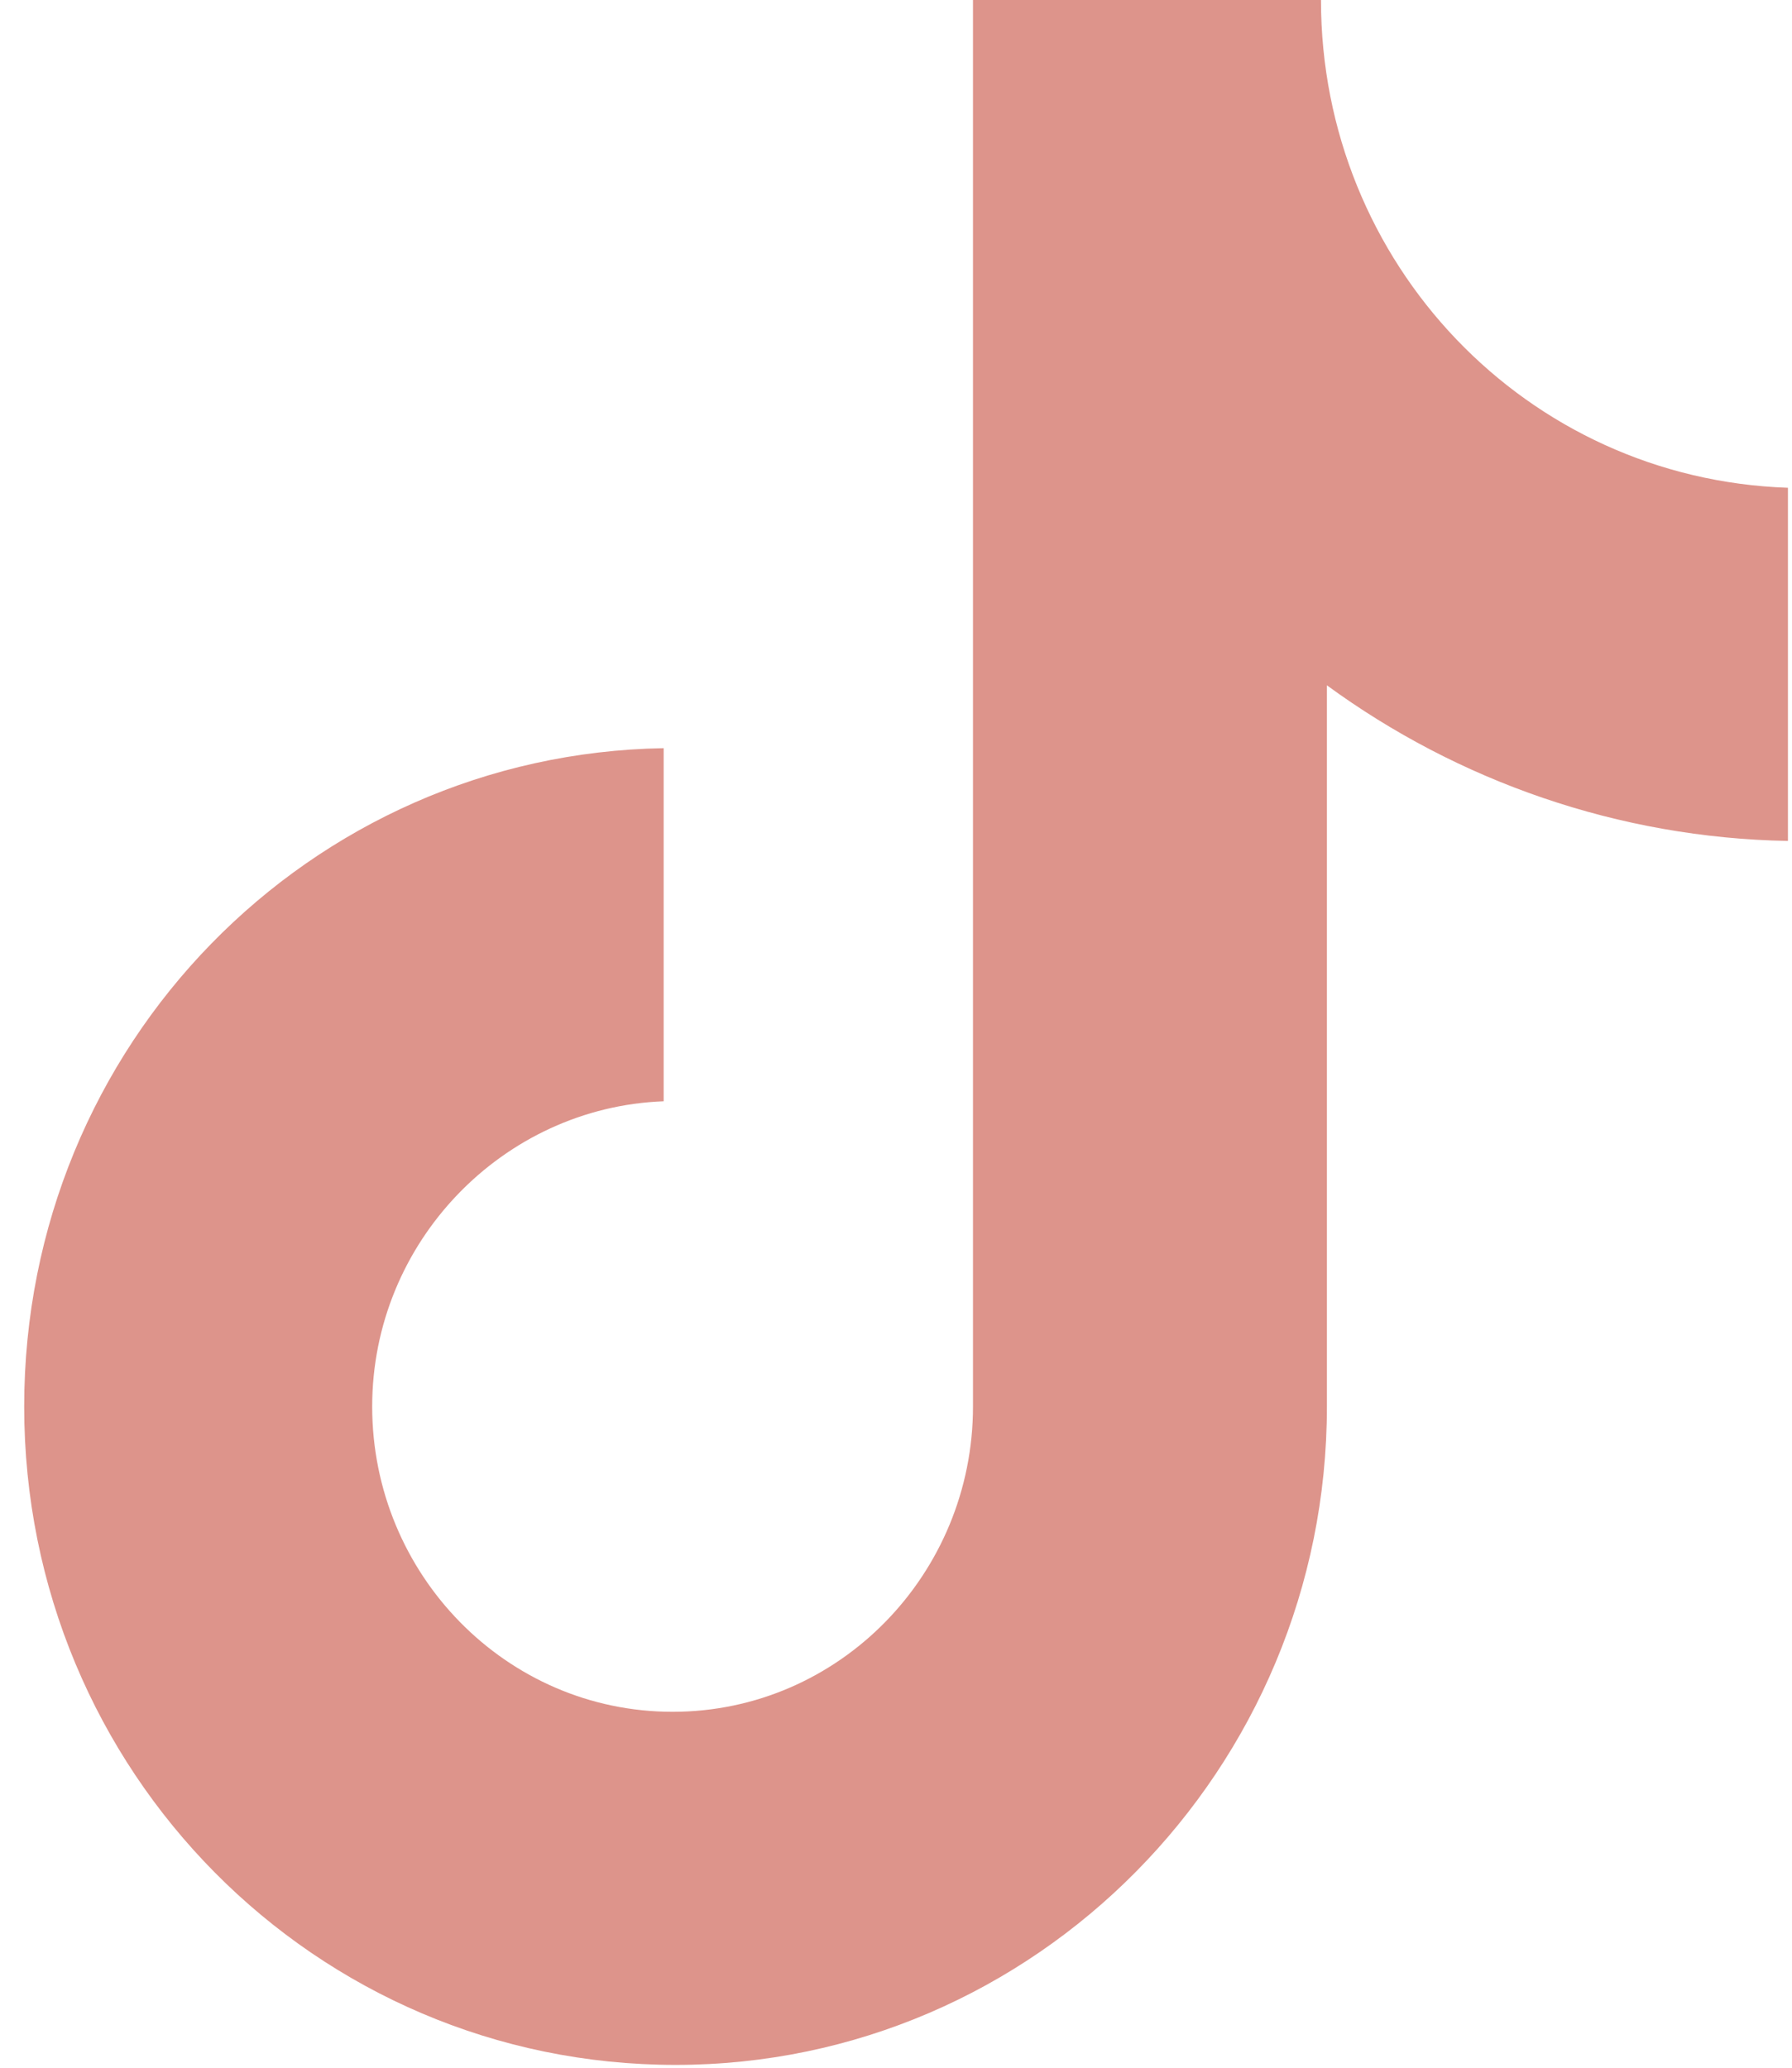 <svg width="26" height="30" viewBox="0 0 26 30" fill="none" xmlns="http://www.w3.org/2000/svg">
<path d="M19.166 0H14.117V20.407C14.117 22.838 12.175 24.836 9.759 24.836C7.342 24.836 5.4 22.838 5.4 20.407C5.4 18.019 7.299 16.065 9.629 15.978V10.855C4.494 10.941 0.351 15.153 0.351 20.407C0.351 25.704 4.58 29.959 9.802 29.959C15.023 29.959 19.252 25.66 19.252 20.407V9.943C21.151 11.332 23.481 12.157 25.941 12.201V7.077C22.144 6.947 19.166 3.821 19.166 0Z" fill="#DD948B"/>
</svg>

